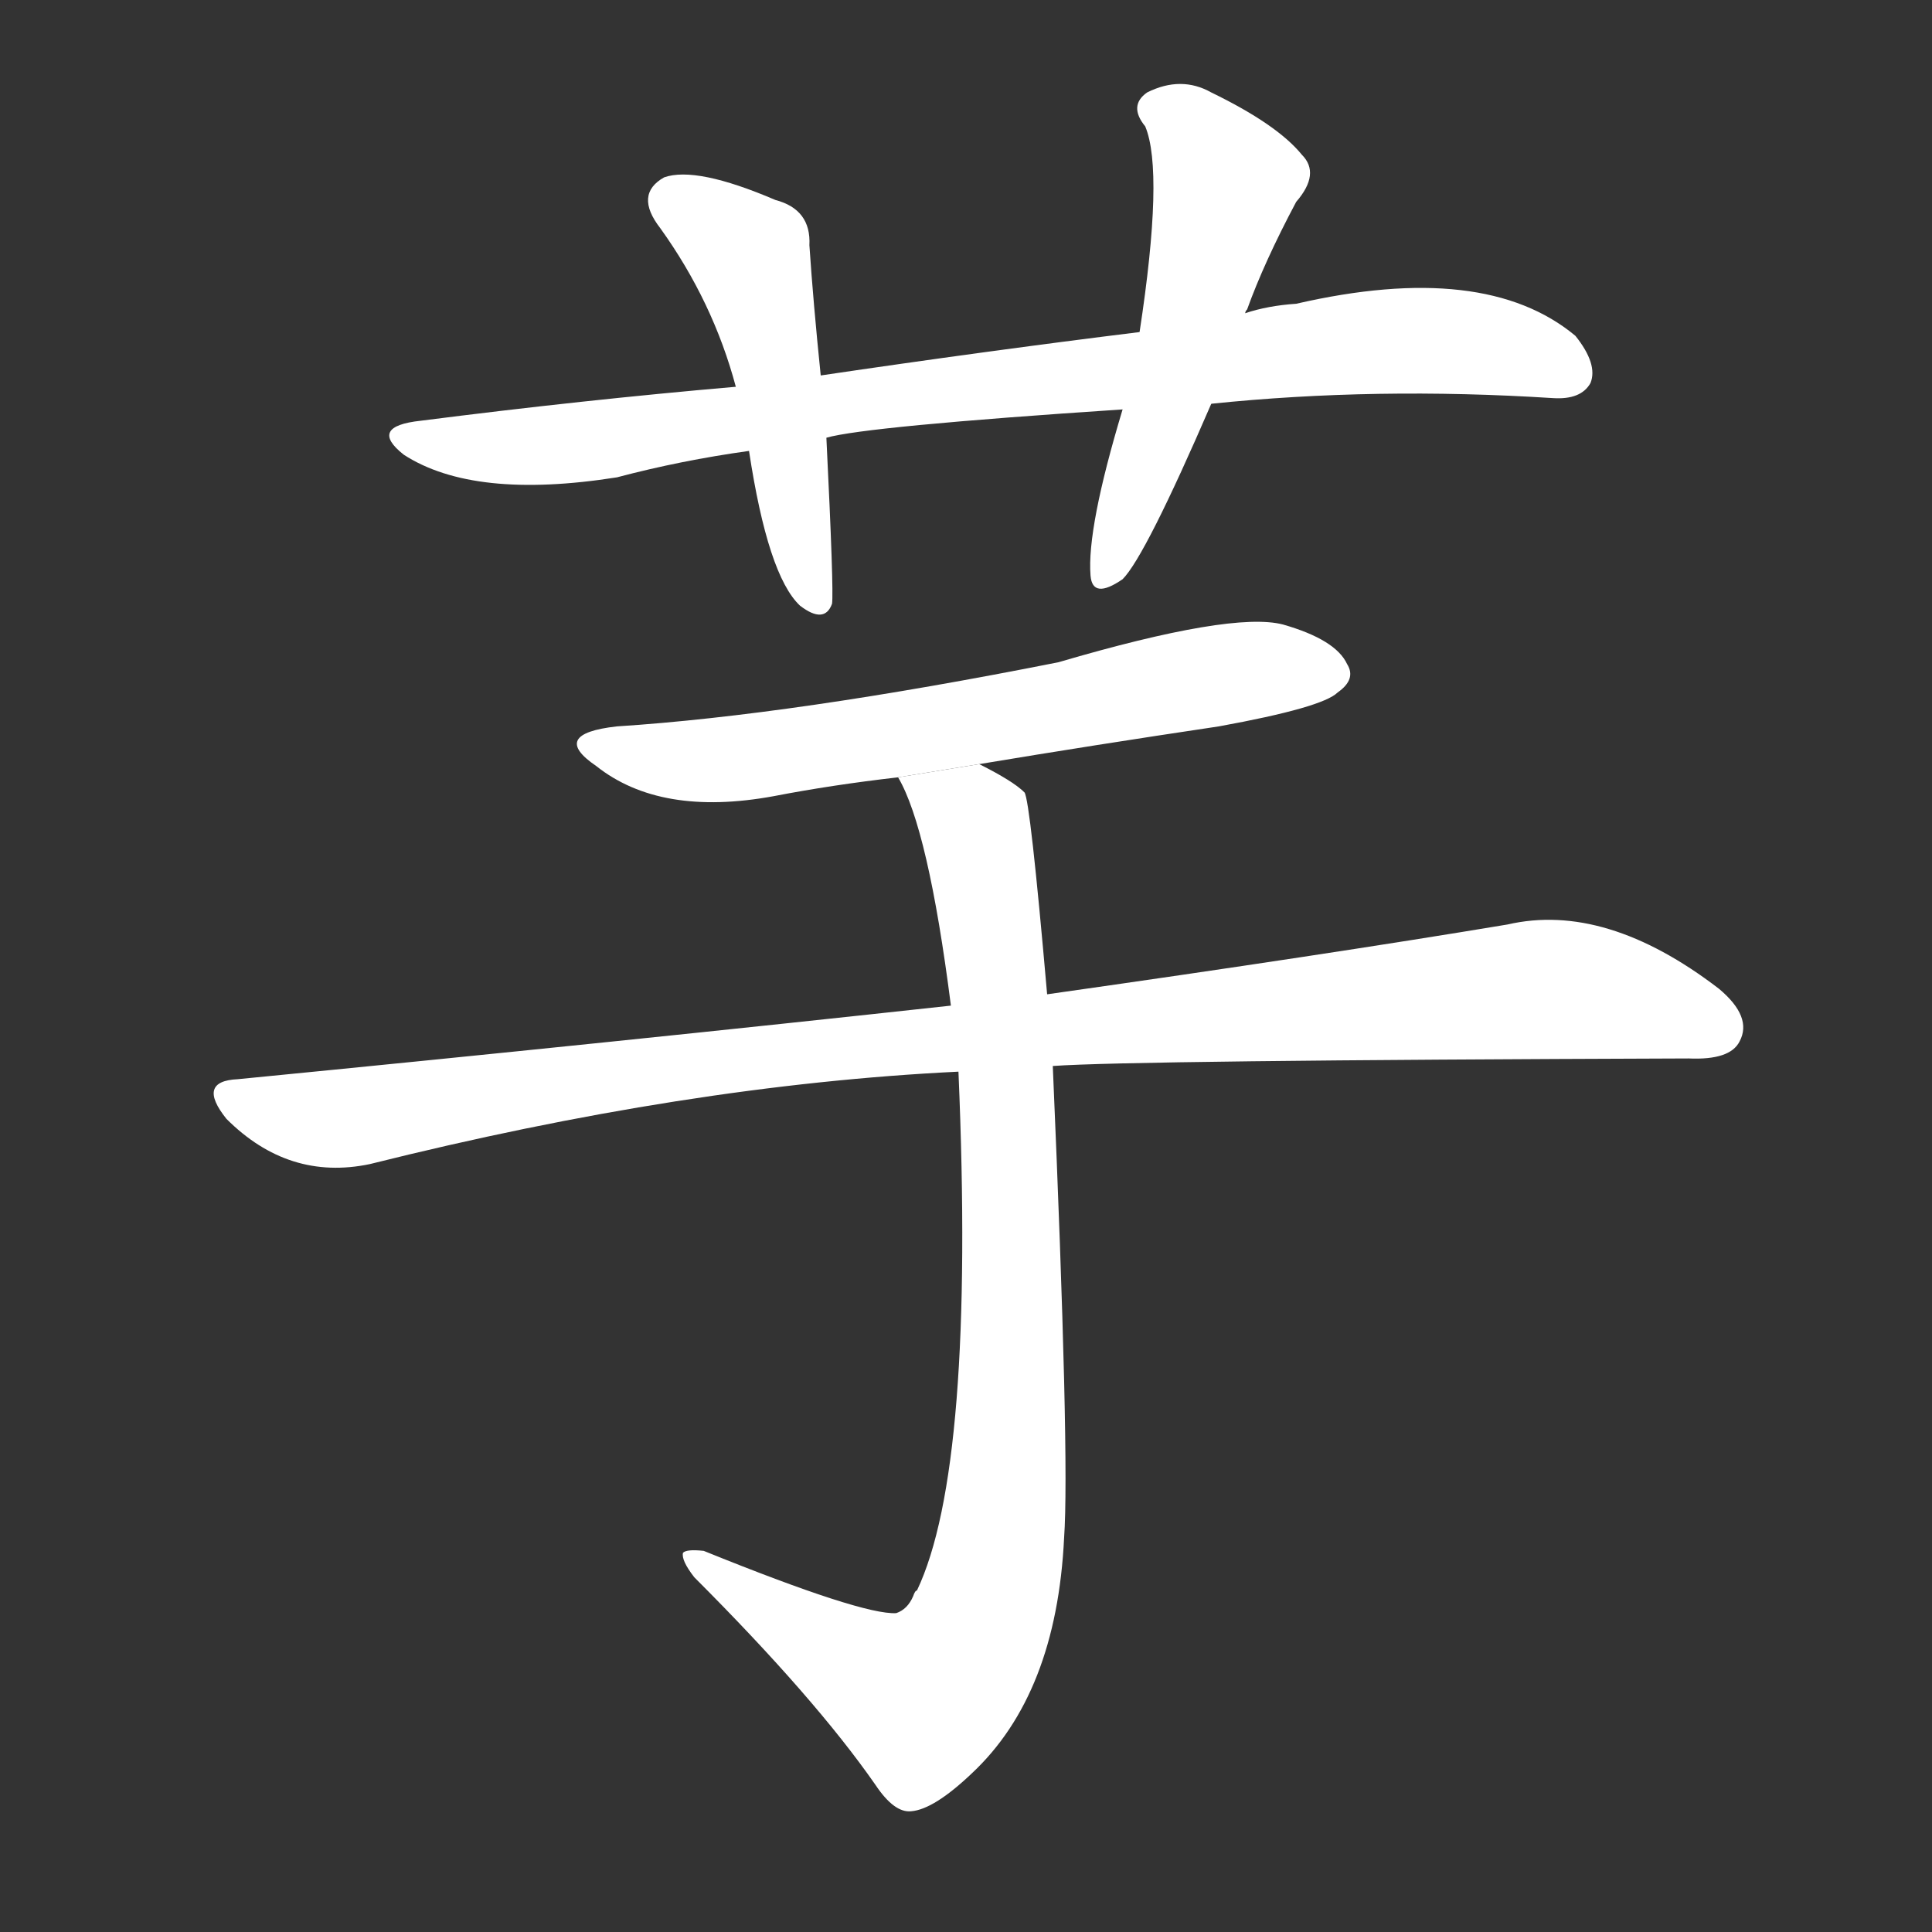 <!-- u828b_yu4_taro -->
<!-- 828B -->
<!--  -->
<!--  -->
<svg viewBox="0 0 1024 1024">
  <rect x="0" y="0" width="1024" height="1024" fill="#333333" stroke="none"/>
  <g transform="scale(1, -1) translate(0, -900)">
    <path fill="#FFFFFF" d="M 642 686 Q 729 695 823 689 Q 838 688 843 697 Q 847 707 835 722 Q 787 762 687 739 Q 672 738 660 734 L 604 724 Q 523 714 435 701 L 390 695 Q 309 688 223 677 Q 195 674 214 659 Q 251 635 327 647 Q 361 656 397 661 L 438 668 Q 459 674 595 683 L 642 686 Z"></path>
    <path fill="#FFFFFF" d="M 435 701 Q 431 740 429 770 Q 430 789 411 794 Q 369 812 352 806 Q 336 797 350 779 Q 378 740 390 695 L 397 661 Q 407 595 424 579 Q 437 569 441 580 Q 442 587 438 668 L 435 701 Z"></path>
    <path fill="#FFFFFF" d="M 660 734 Q 660 735 661 736 Q 670 761 687 793 Q 700 808 690 818 Q 677 834 642 851 Q 626 860 608 851 Q 598 844 607 833 Q 617 809 604 724 L 595 683 Q 576 620 578 595 Q 579 582 595 593 Q 607 605 642 686 L 660 734 Z"></path>
    <path fill="#FFFFFF" d="M 519 495 Q 579 505 646 515 Q 701 525 709 533 Q 719 540 714 548 Q 708 561 680 569 Q 653 576 561 549 Q 420 521 327 515 Q 291 511 316 494 Q 350 467 410 478 Q 441 484 476 488 L 519 495 Z"></path>
    <path fill="#FFFFFF" d="M 558 335 Q 600 338 895 339 Q 917 338 922 348 Q 929 361 911 376 Q 851 422 799 410 Q 703 394 555 373 L 504 367 Q 330 348 126 328 Q 104 327 120 307 Q 153 274 196 283 Q 364 325 508 332 L 558 335 Z"></path>
    <path fill="#FFFFFF" d="M 555 373 Q 546 476 543 480 Q 537 486 519 495 L 476 488 Q 492 461 504 367 L 508 332 Q 517 122 486 57 Q 485 57 484 54 Q 481 47 475 45 Q 457 44 373 78 Q 364 79 362 77 Q 361 73 368 64 Q 432 0 464 -46 Q 474 -61 483 -60 Q 495 -59 515 -40 Q 560 2 564 85 Q 567 127 558 335 L 555 373 Z"></path>
  </g>
</svg>
